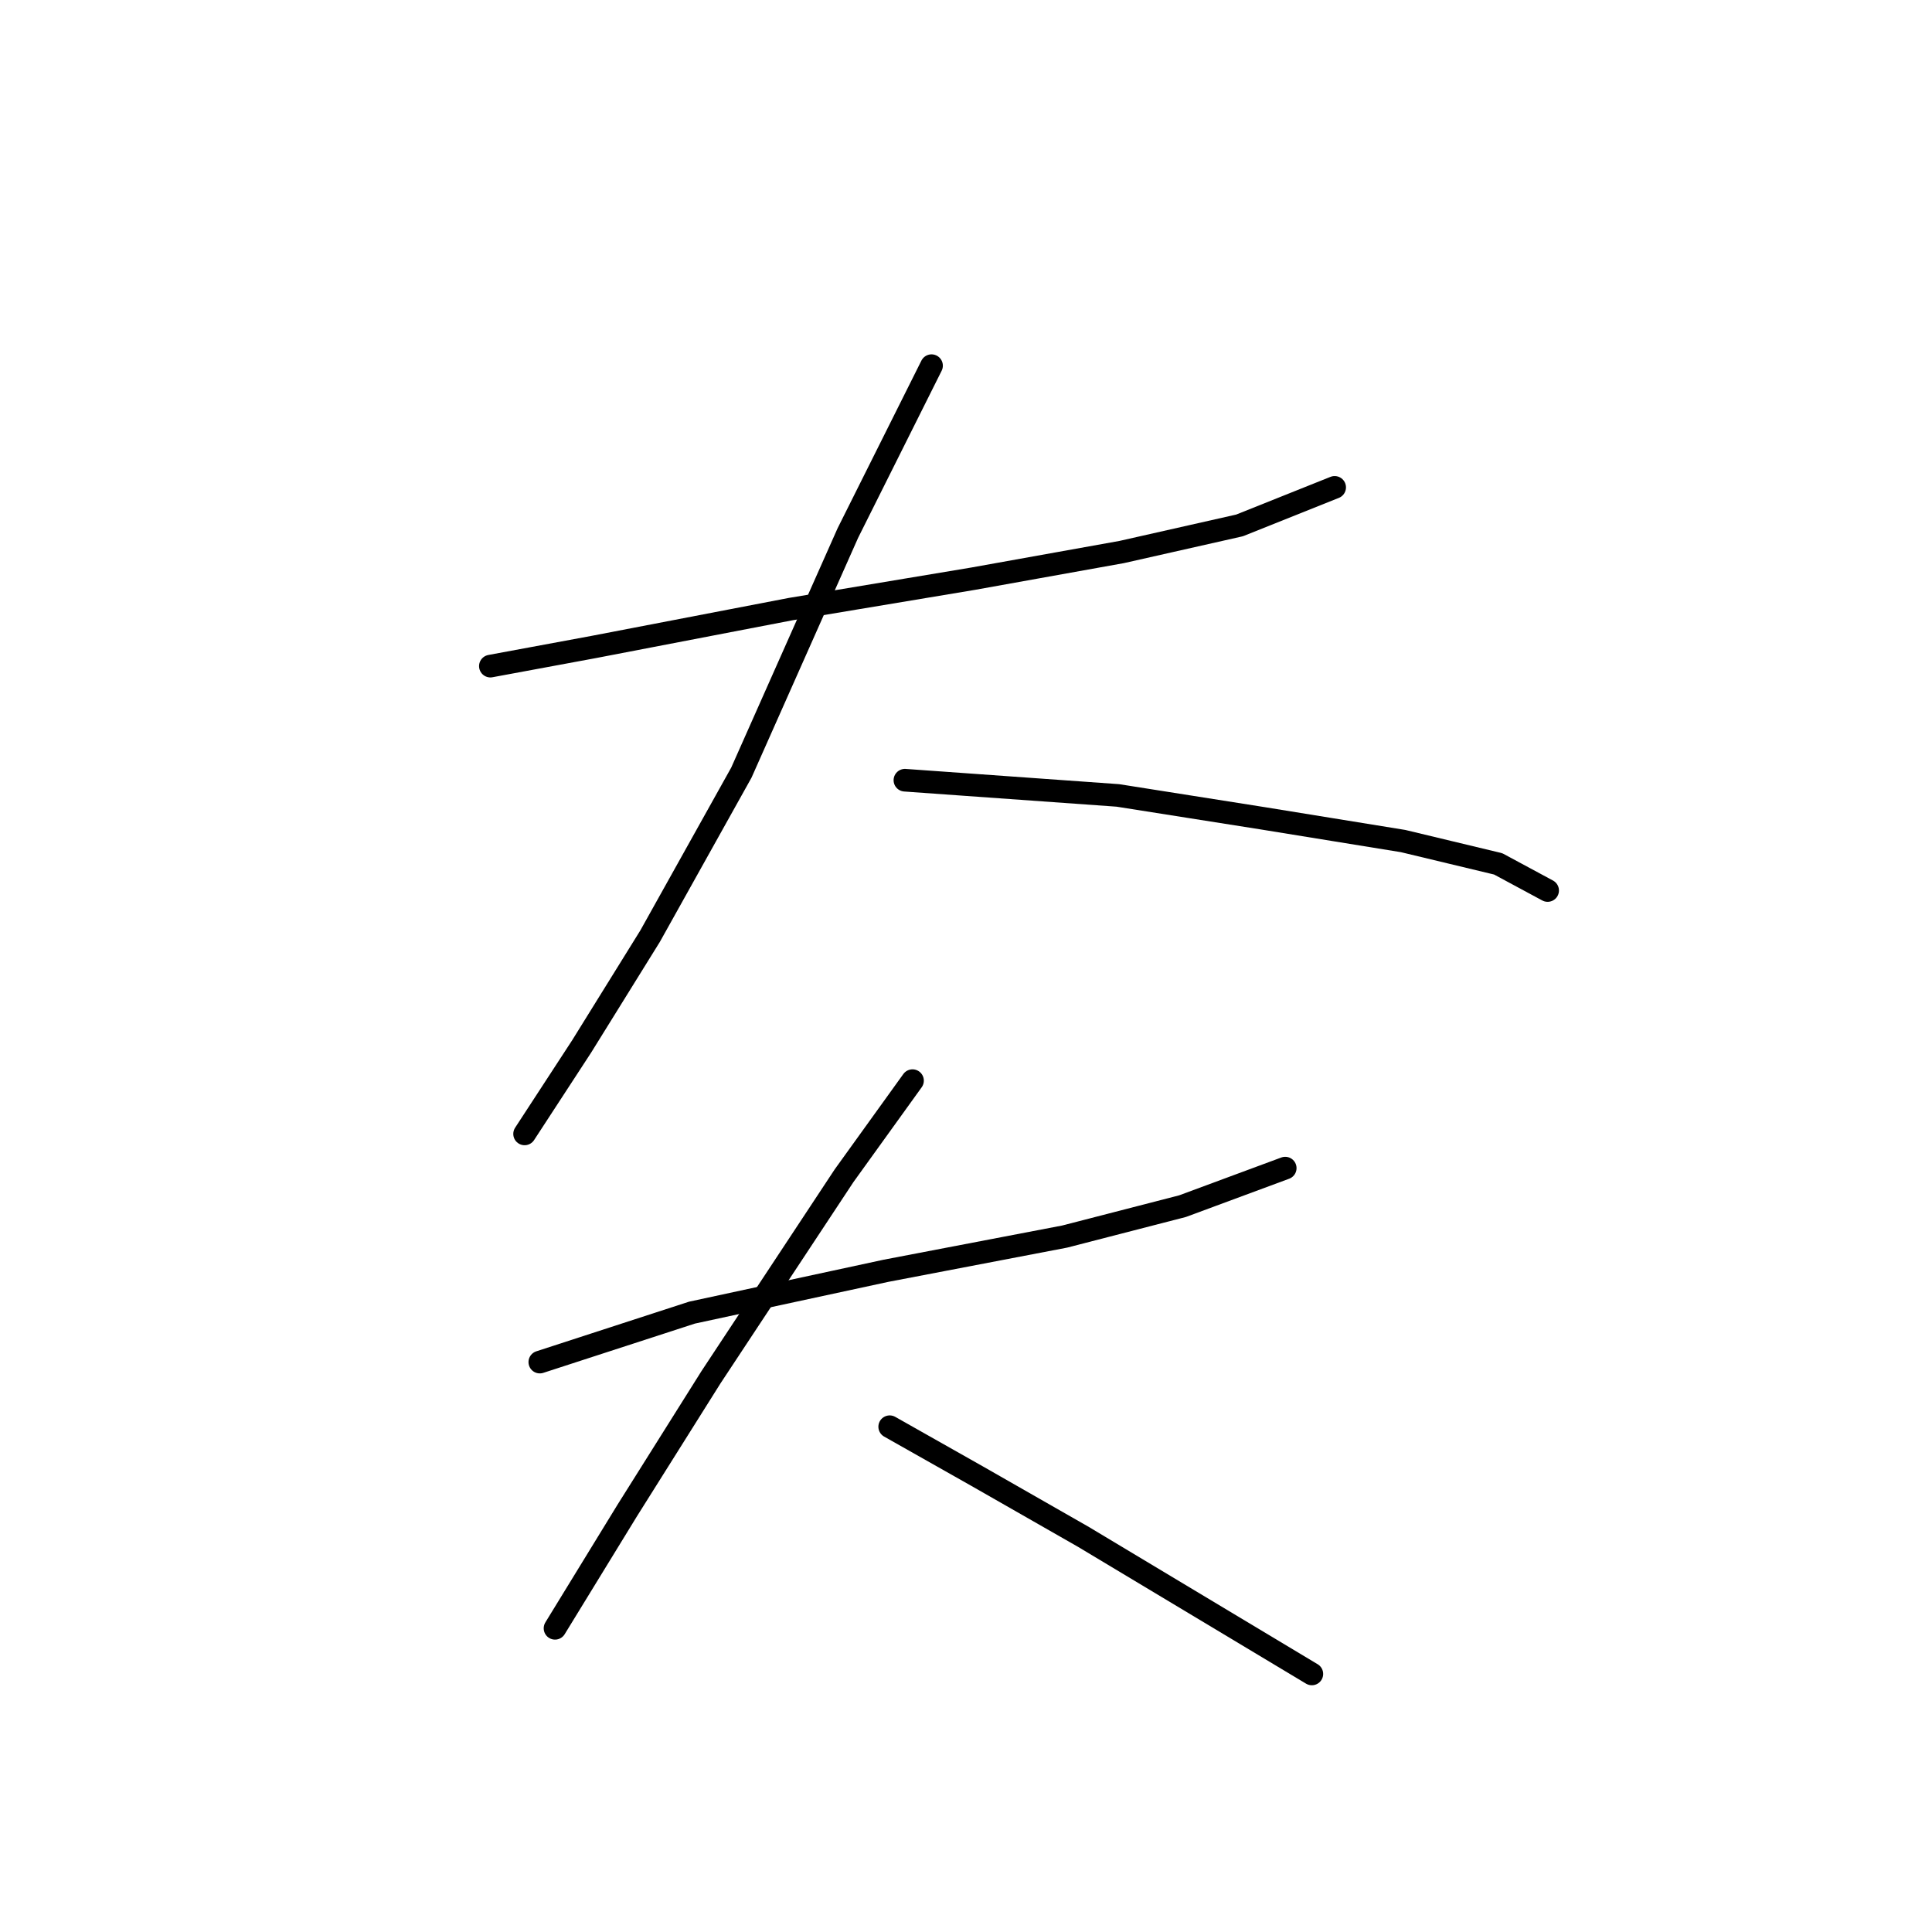 <?xml version="1.0" standalone="no"?>
    <svg width="256" height="256" xmlns="http://www.w3.org/2000/svg" version="1.1">
    <polyline stroke="black" stroke-width="3" stroke-linecap="round" fill="transparent" stroke-linejoin="round" points="64.978 88.264 78.584 85.745 104.788 80.705 128.976 76.674 148.629 73.146 164.251 69.619 176.849 64.58 176.849 64.58 " />
        <polyline stroke="black" stroke-width="3" stroke-linecap="round" fill="transparent" stroke-linejoin="round" points="123.433 48.454 112.347 70.627 98.237 102.374 86.142 124.043 77.072 138.657 69.513 150.247 69.513 150.247 " />
        <polyline stroke="black" stroke-width="3" stroke-linecap="round" fill="transparent" stroke-linejoin="round" points="119.906 103.382 148.125 105.398 167.275 108.421 185.92 111.445 198.518 114.468 205.069 117.996 205.069 117.996 " />
        <polyline stroke="black" stroke-width="3" stroke-linecap="round" fill="transparent" stroke-linejoin="round" points="71.529 180.483 91.686 173.932 117.386 168.388 141.07 163.853 156.692 159.822 170.298 154.782 170.298 154.782 " />
        <polyline stroke="black" stroke-width="3" stroke-linecap="round" fill="transparent" stroke-linejoin="round" points="120.913 143.192 111.843 155.79 94.205 182.498 83.119 200.136 73.544 215.757 73.544 215.757 " />
        <polyline stroke="black" stroke-width="3" stroke-linecap="round" fill="transparent" stroke-linejoin="round" points="117.89 189.049 129.48 195.6 143.59 203.663 158.708 212.734 173.826 221.805 173.826 221.805 " />
        </svg>